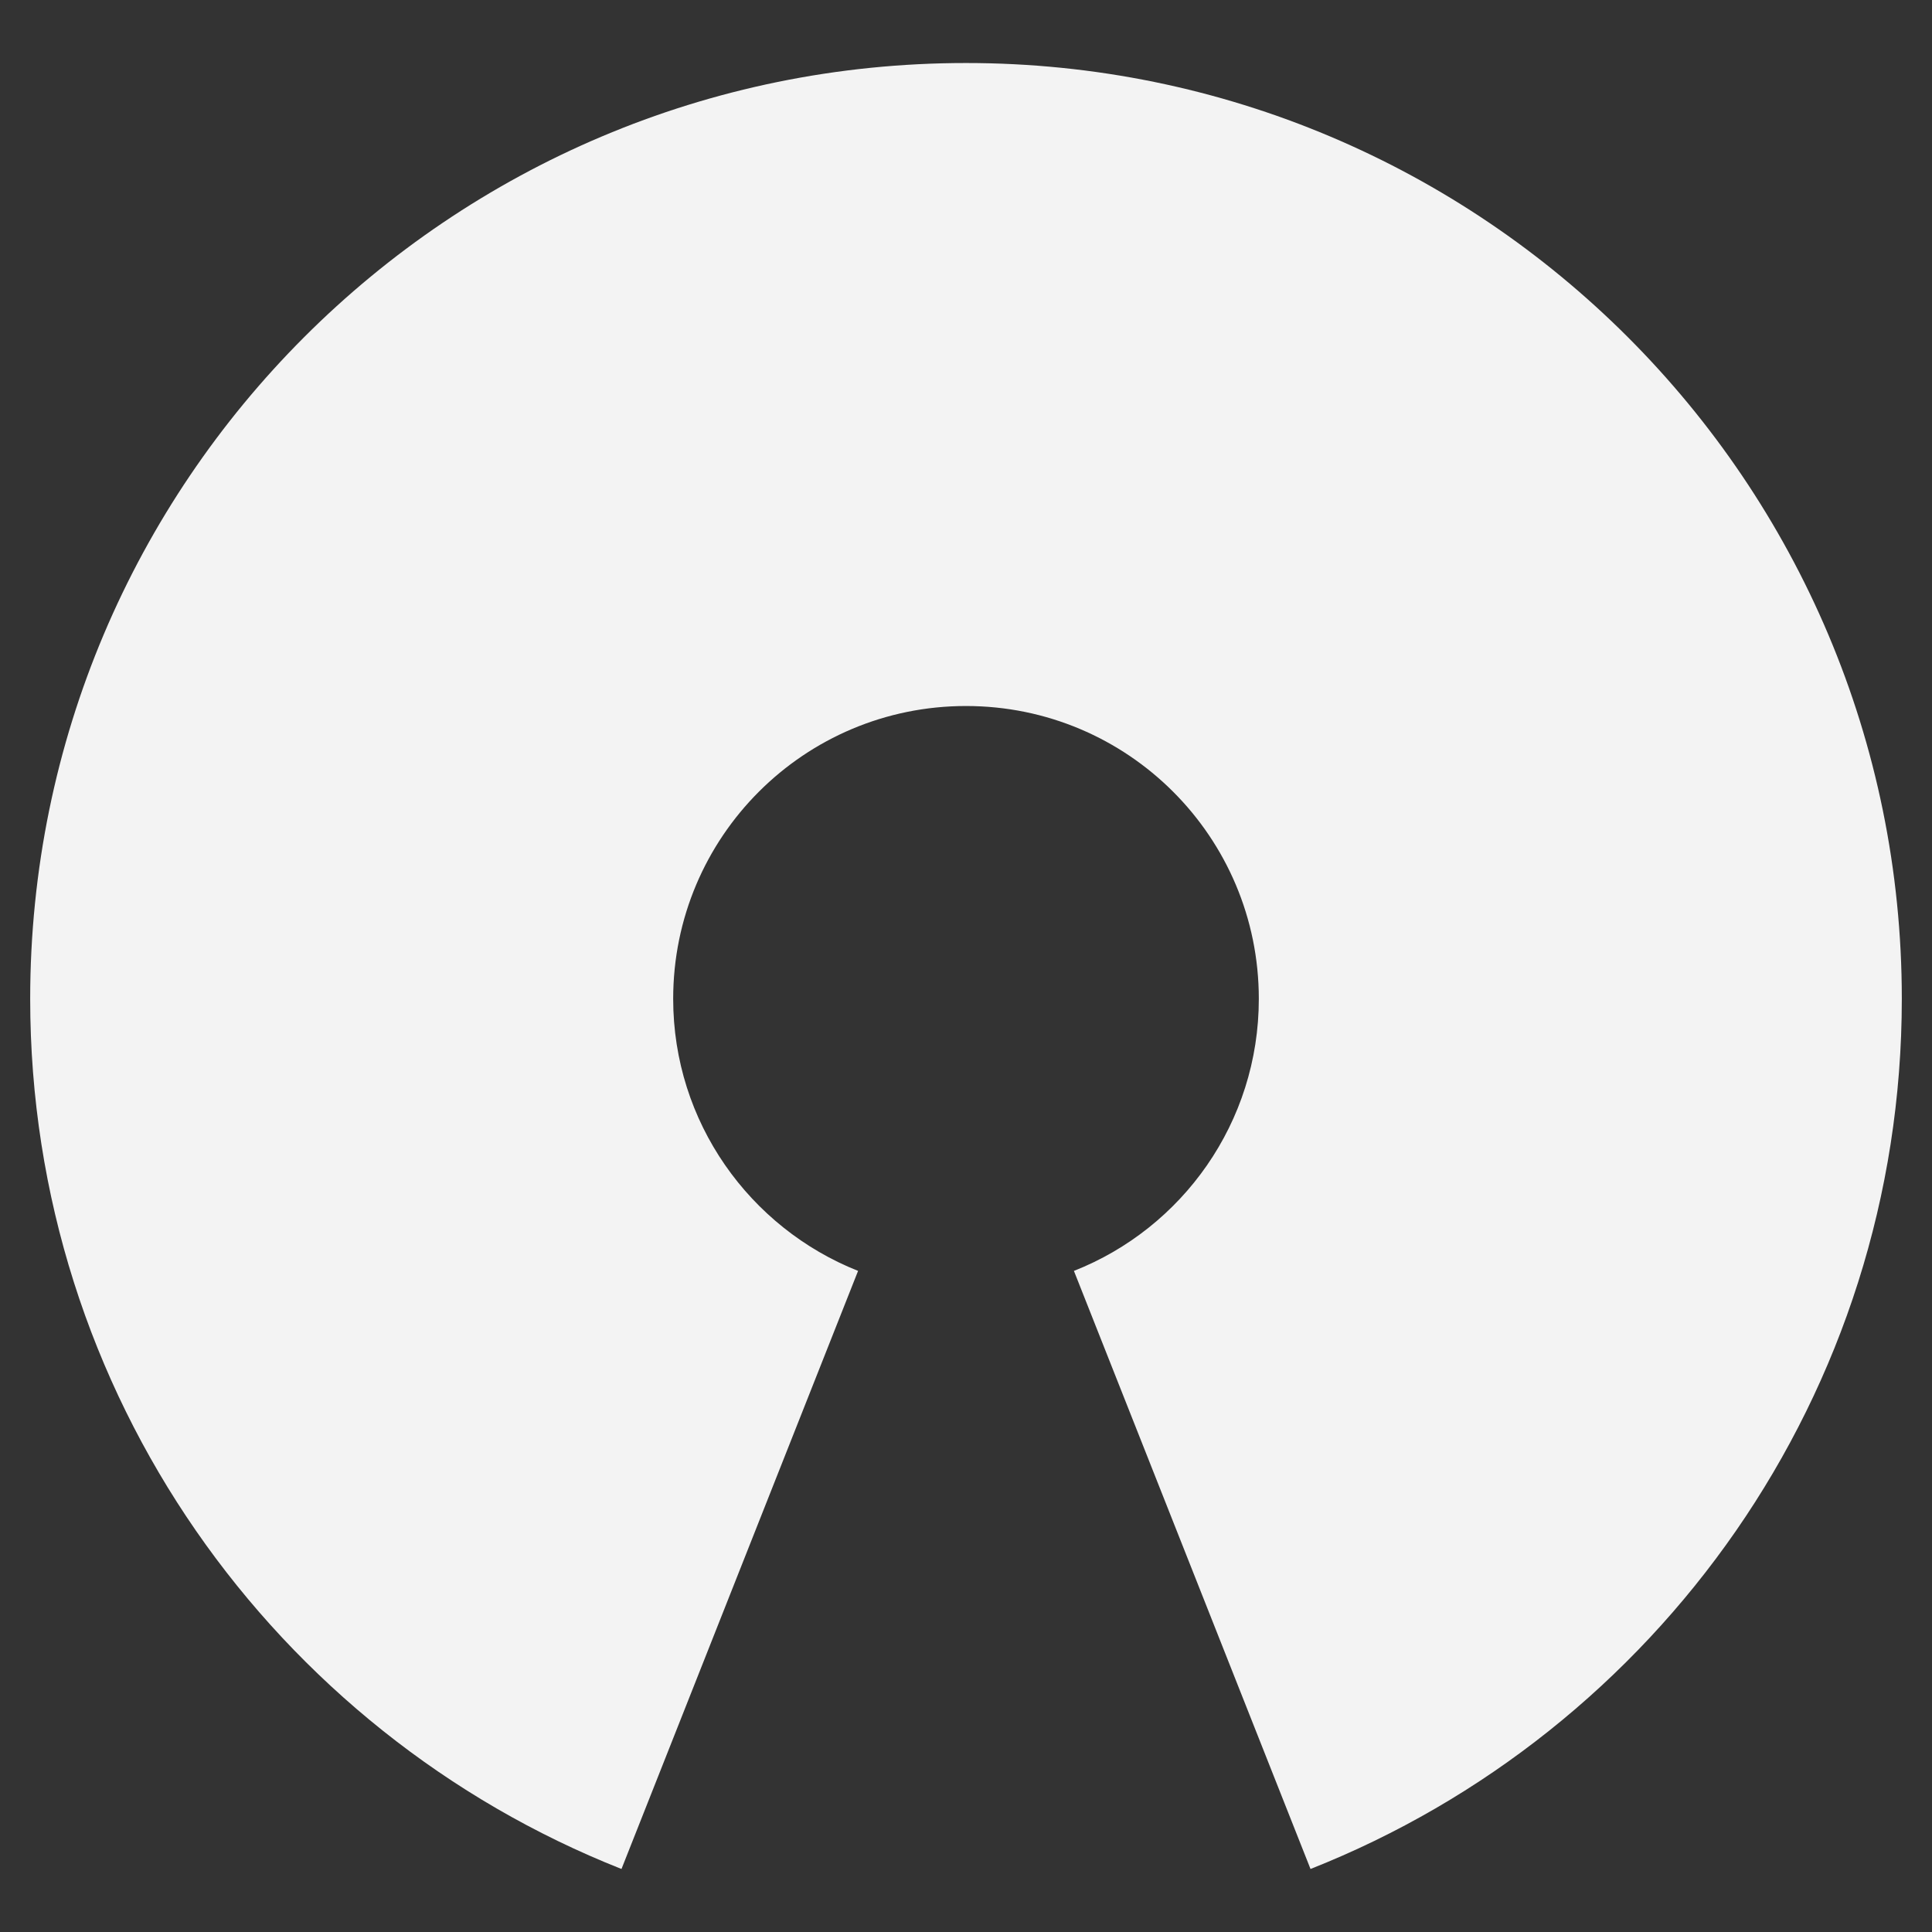 <?xml version="1.0" encoding="utf-8"?>
<!-- Generator: Adobe Illustrator 21.0.0, SVG Export Plug-In . SVG Version: 6.00 Build 0)  -->
<svg version="1.1" id="Layer_1" xmlns="http://www.w3.org/2000/svg" xmlns:xlink="http://www.w3.org/1999/xlink" x="0px" y="0px"
	 viewBox="0 0 512 512" style="enable-background:new 0 0 512 512;" xml:space="preserve">
<rect x="0" y="0" width="512" height="512" fill="#333333" stroke="none"/>
<style type="text/css">
	.st0{fill:#F3F3F3;}
</style>
<path class="st0" d="M504,264.7c0-137-111-248-248-248c-137,0-248,111-248,248C8,369.4,72.9,459,164.7,495.3l62.7-158.5
	c-28.7-11.4-49-39.4-49-72.1c0-42.9,34.7-77.6,77.6-77.6c42.9,0,77.6,34.7,77.6,77.6c0,32.8-20.3,60.8-49,72.1l62.7,158.5
	C439.1,459,504,369.4,504,264.7z"/>
</svg>
